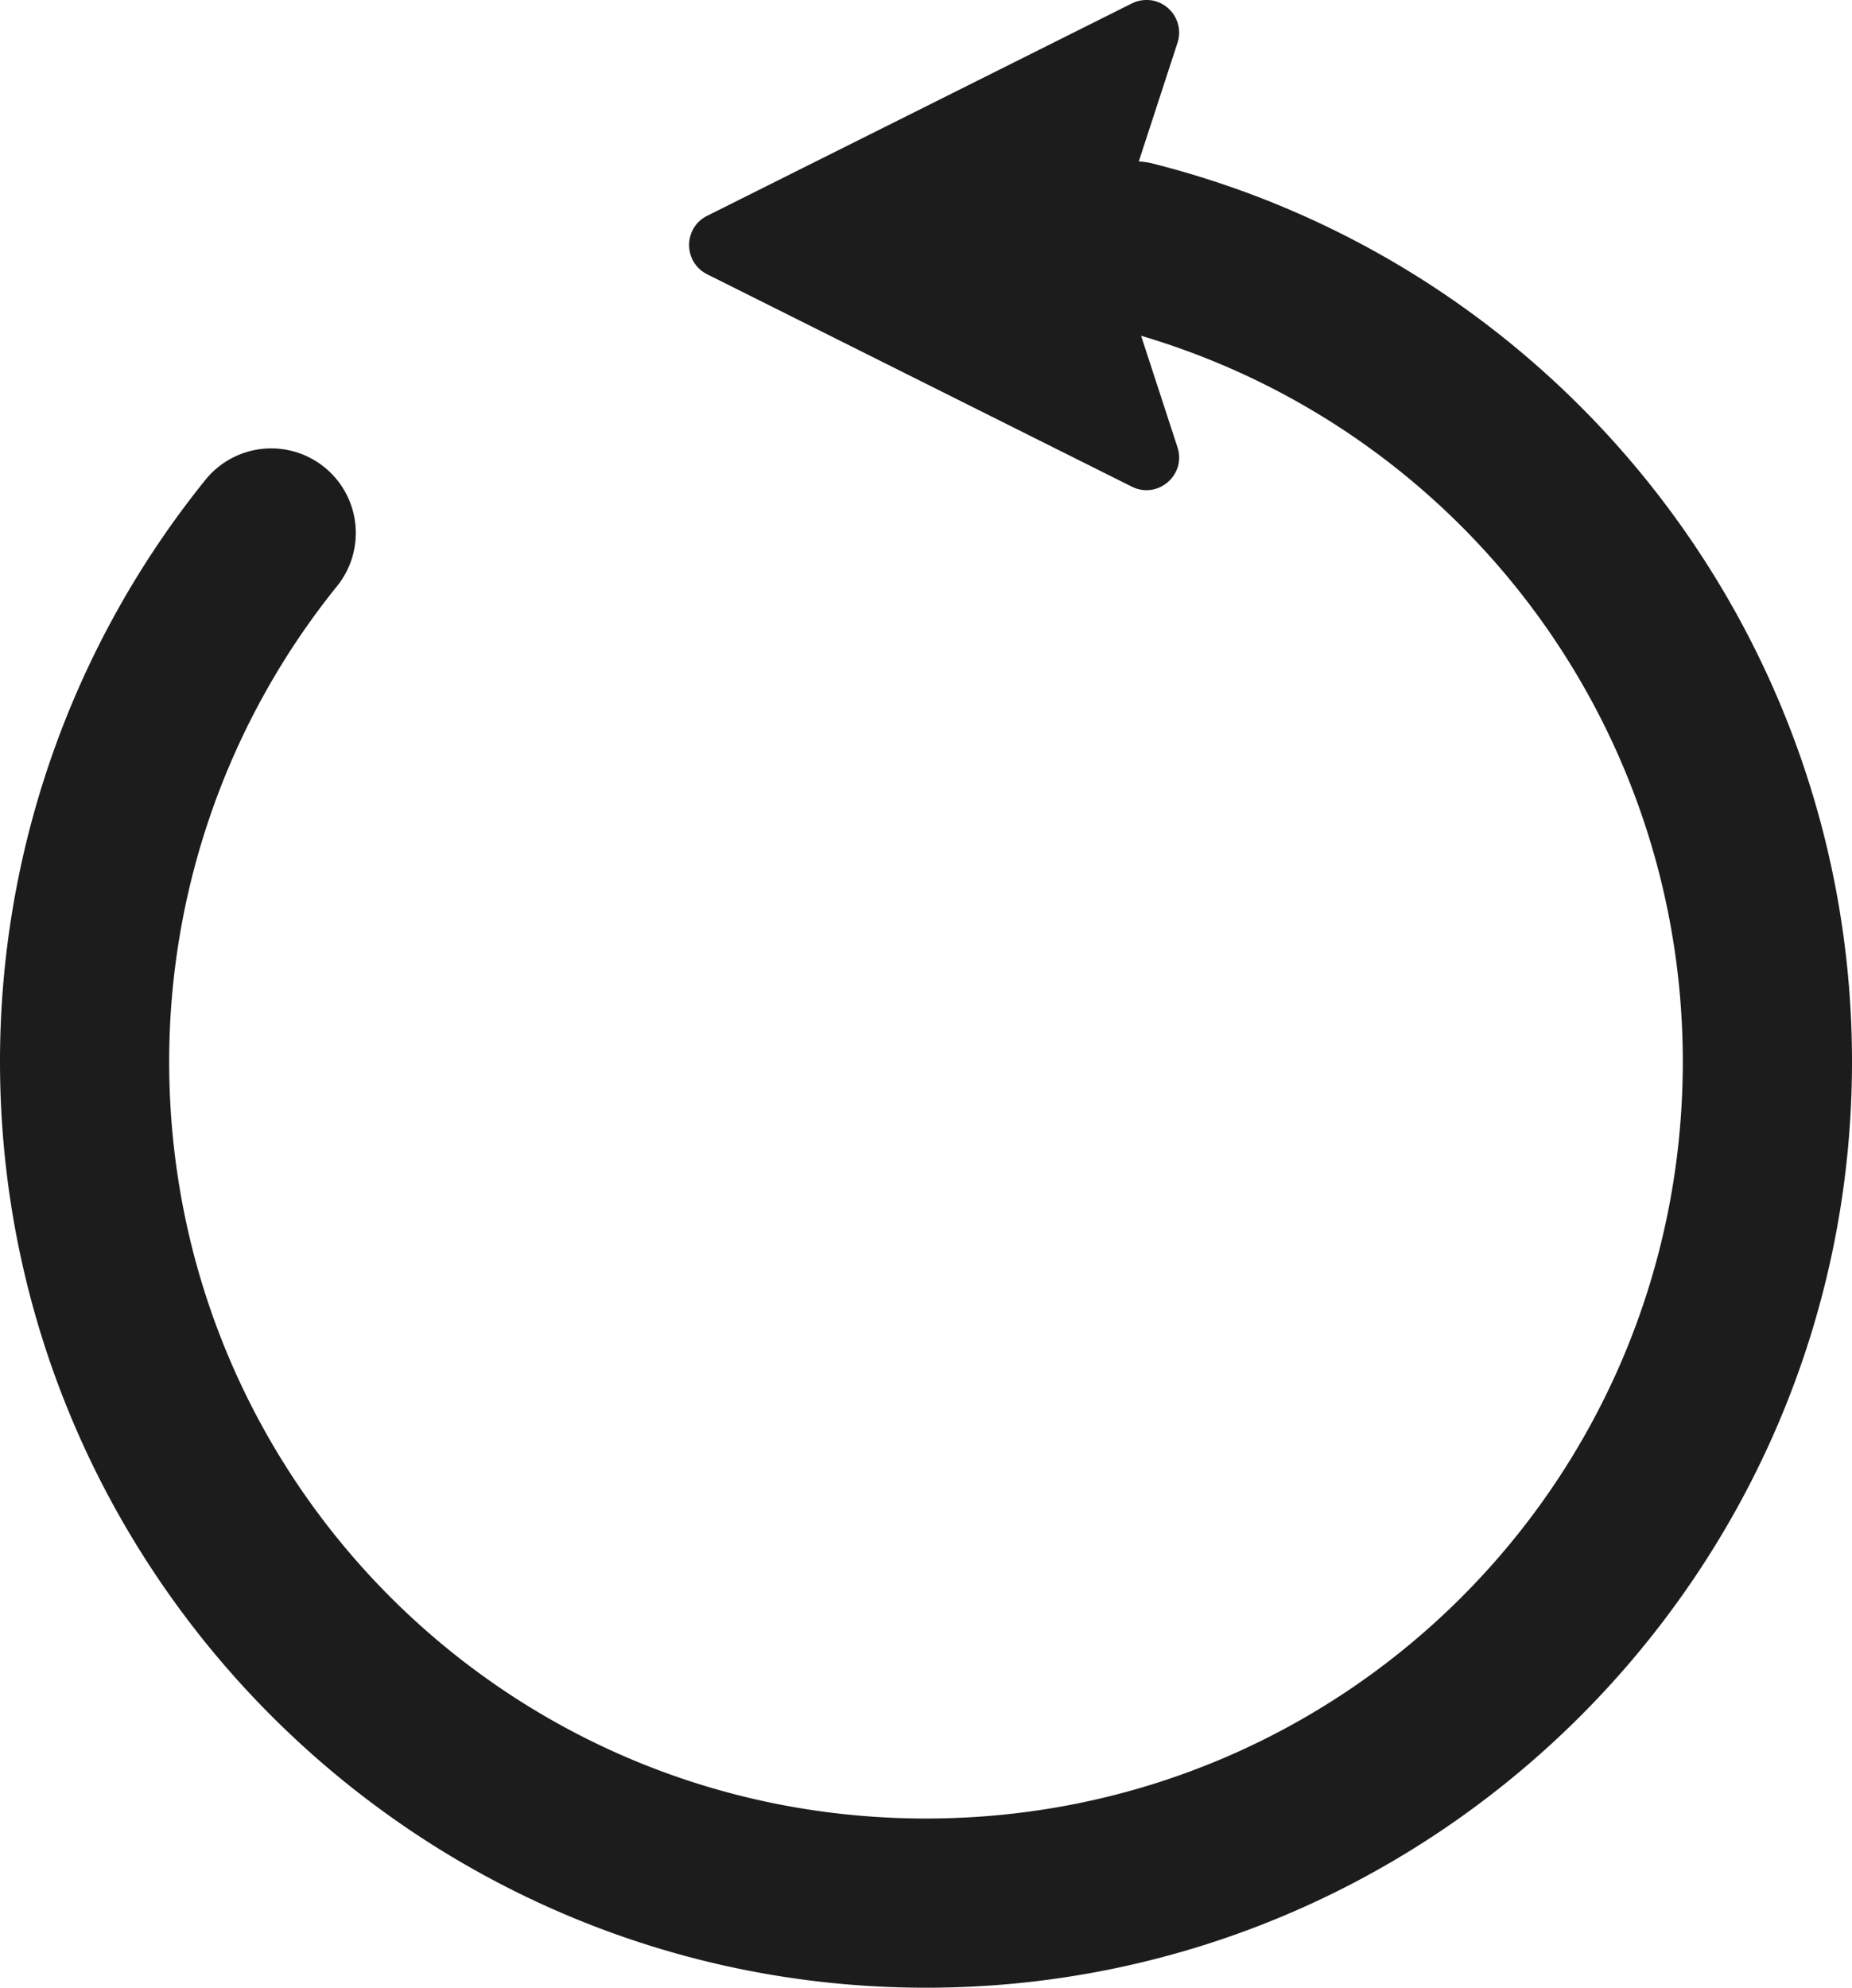<?xml version="1.0" encoding="UTF-8" standalone="no"?>
<!-- Created with Inkscape (http://www.inkscape.org/) -->

<svg
   width="150.002mm"
   height="160.961mm"
   viewBox="0 0 150.002 160.961"
   version="1.1"
   id="svg5"
   inkscape:version="1.1.1 (3bf5ae0d25, 2021-09-20)"
   sodipodi:docname="reset.svg"
   xmlns:inkscape="http://www.inkscape.org/namespaces/inkscape"
   xmlns:sodipodi="http://sodipodi.sourceforge.net/DTD/sodipodi-0.dtd"
   xmlns="http://www.w3.org/2000/svg"
   xmlns:svg="http://www.w3.org/2000/svg">
  <sodipodi:namedview
     id="namedview7"
     pagecolor="#ffffff"
     bordercolor="#666666"
     borderopacity="1.0"
     inkscape:pageshadow="2"
     inkscape:pageopacity="0.0"
     inkscape:pagecheckerboard="0"
     inkscape:document-units="mm"
     showgrid="false"
     inkscape:zoom="0.74118967"
     inkscape:cx="301.54225"
     inkscape:cy="360.90627"
     inkscape:window-width="1920"
     inkscape:window-height="1017"
     inkscape:window-x="-8"
     inkscape:window-y="632"
     inkscape:window-maximized="1"
     inkscape:current-layer="layer1" />
  <defs
     id="defs2" />
  <g
     inkscape:label="Layer 1"
     inkscape:groupmode="layer"
     id="layer1"
     transform="translate(-25.308,-53.027)">
    <path
       id="path1100"
       style="color:#000000;fill:#1c1c1c;stroke-width:1;stroke-linecap:round;stroke-linejoin:round;-inkscape-stroke:none"
       d="m 118.147,53.027 c -0.058,0 -0.116,0.003 -0.174,0.007 -0.345,0.025 -0.683,0.117 -0.993,0.272 l -34.396,17.197 c -1.949,0.975 -1.949,3.757 0,4.733 l 34.396,17.199 c 2.101,1.048 4.425,-0.955 3.697,-3.187 l -2.947,-9.032 c 25.951,7.678 43.876,31.496 43.876,58.773 3e-5,33.935 -27.362,61.297 -61.297,61.297 -33.935,3e-5 -61.299,-27.362 -61.299,-61.297 2.7e-5,-14.011 4.798,-27.597 13.598,-38.5 a 6.851,6.851 0 0 0 -1.029,-9.632 6.851,6.851 0 0 0 -9.633,1.027 C 31.181,105.22 25.308,121.847 25.308,138.987 c 0,41.34 33.661,75 75.002,75 41.34,0 75,-33.66 75,-75 -3e-5,-34.377 -23.454,-64.419 -56.805,-72.759 a 6.851,6.851 0 0 0 -0.961,-0.129 l 3.135,-9.608 c 0.546,-1.675 -0.662,-3.368 -2.359,-3.462 v 0.003 c -0.057,-0.003 -0.114,-0.005 -0.172,-0.004 z" />
  </g>
</svg>
